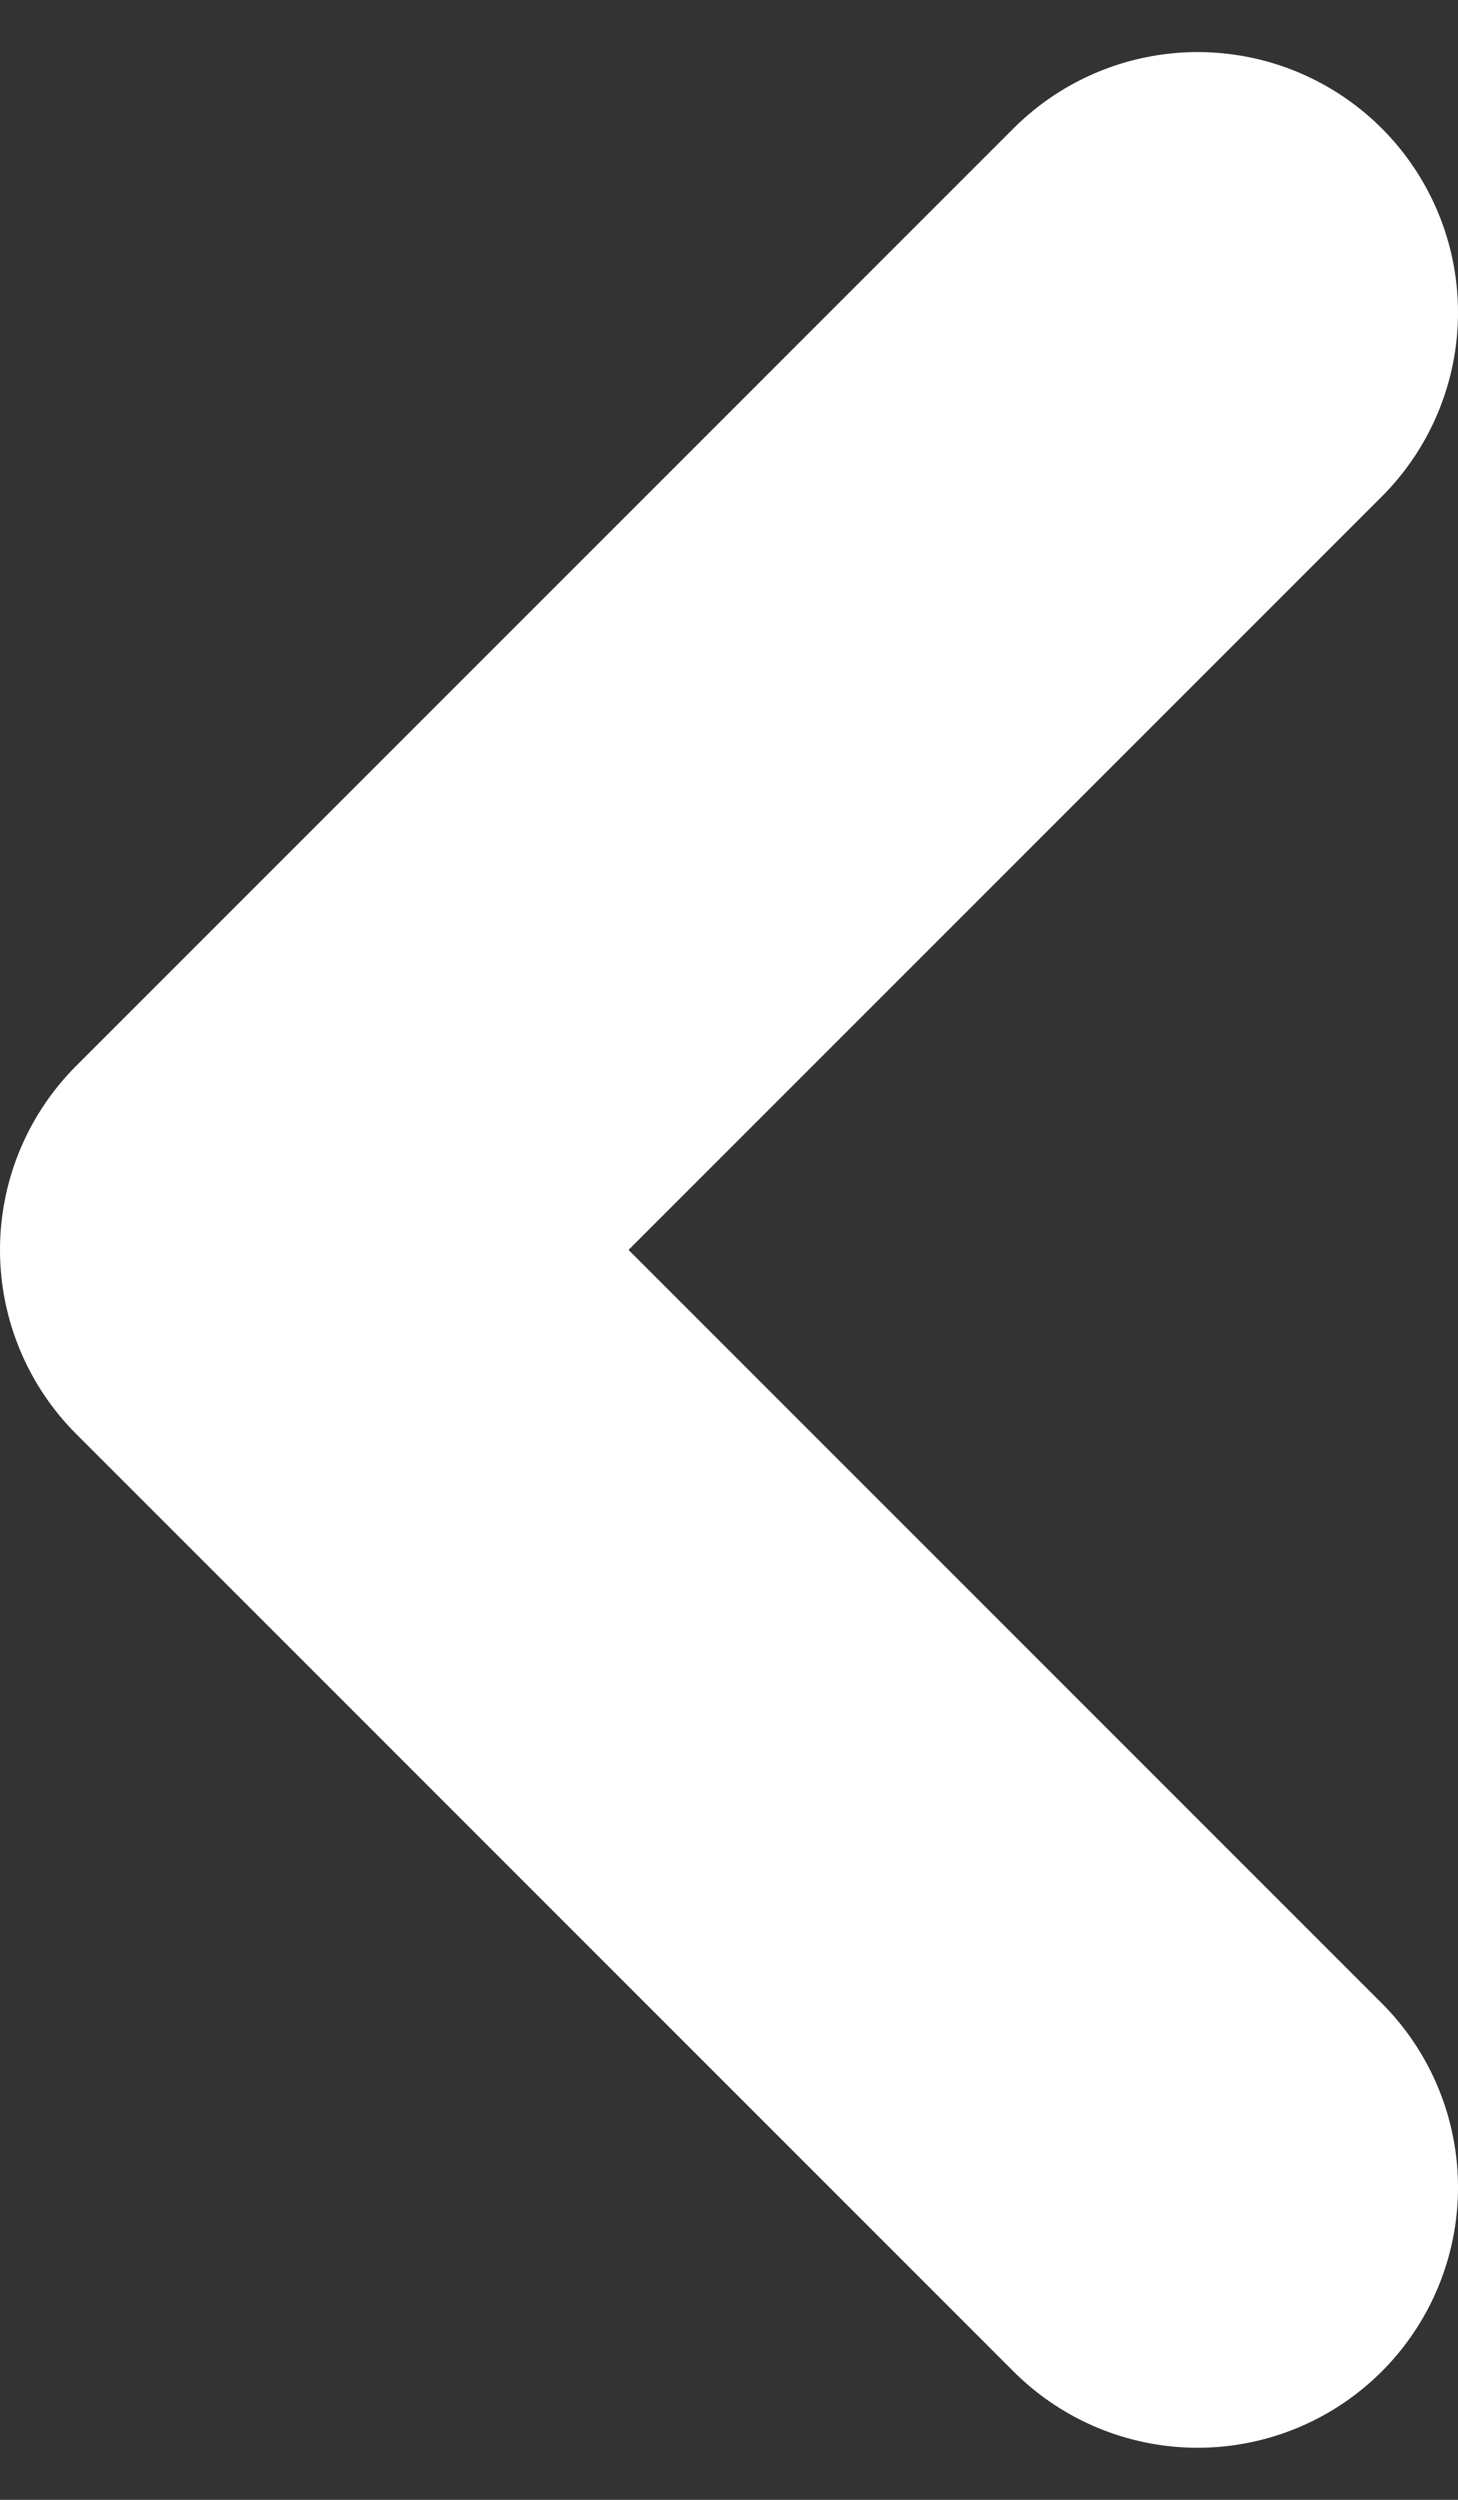 <svg width="14" height="24" viewBox="0 0 14 24" fill="none" xmlns="http://www.w3.org/2000/svg">
<rect x="0" y="0" width="14" height="24" fill="#333333" stroke="none"/>
<path d="M11.5 21L2.5 12L11.5 3" stroke="white" stroke-width="5" stroke-linecap="round" stroke-linejoin="round"/>
</svg>
